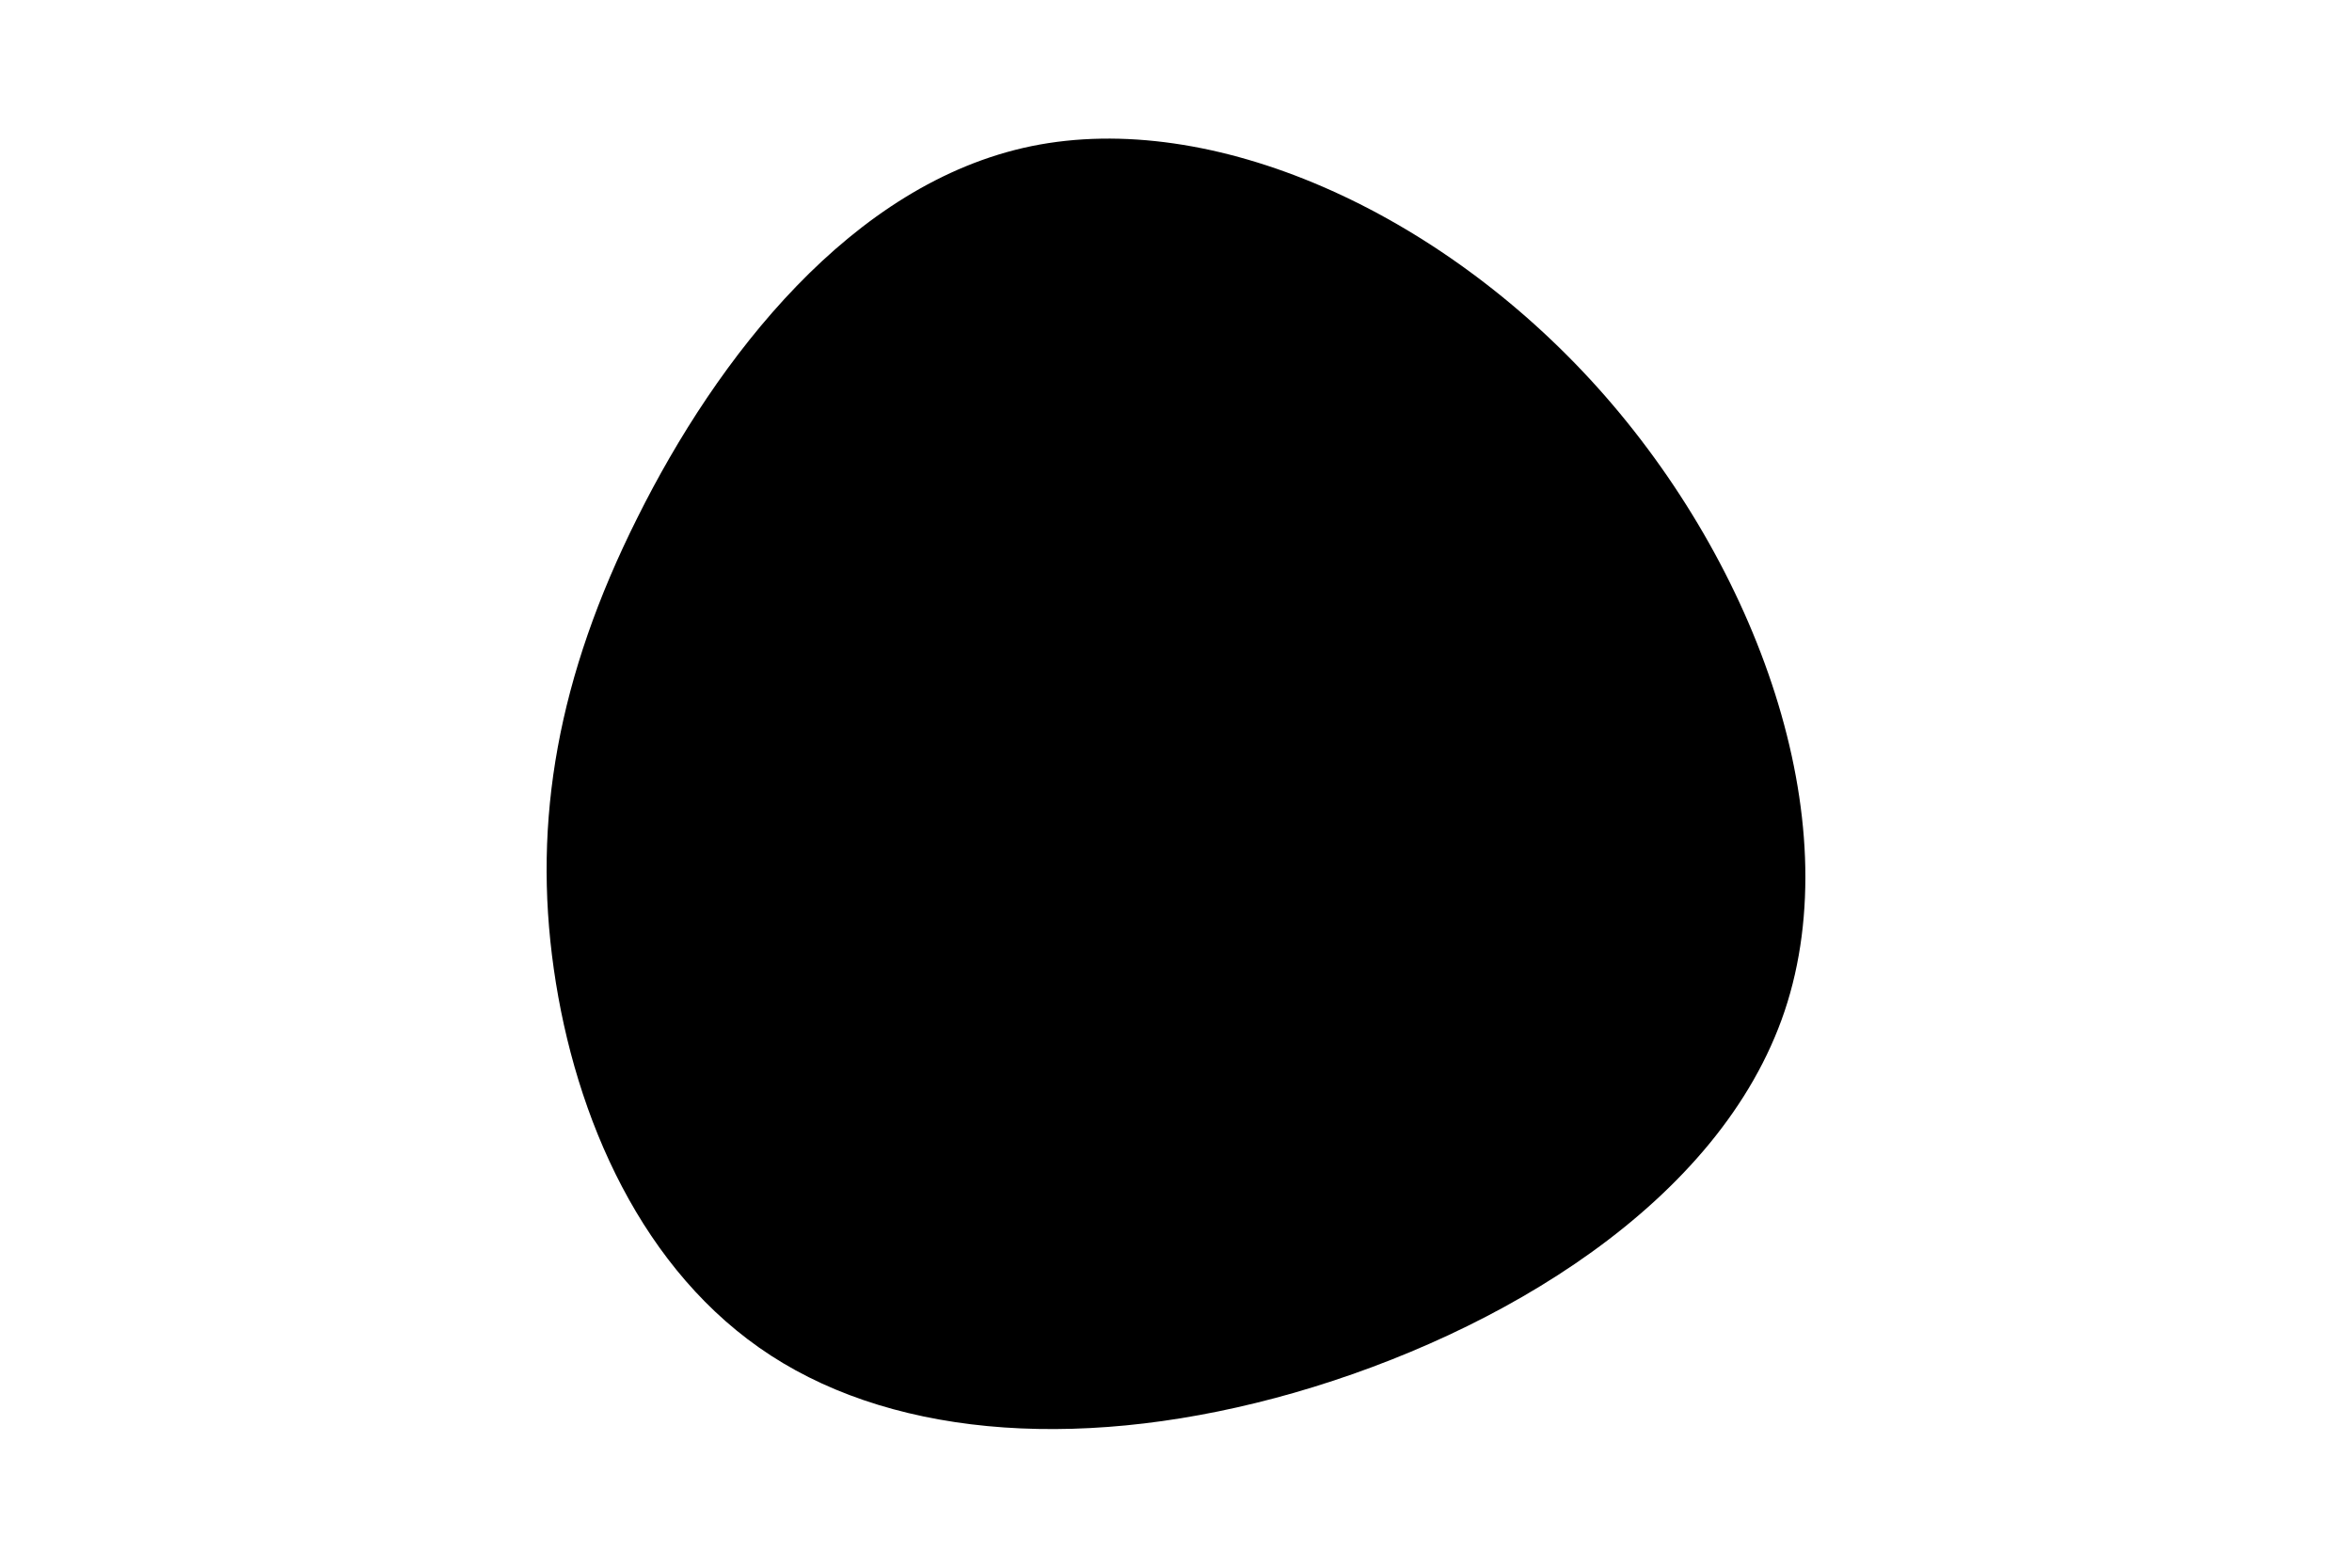 <svg id="visual" viewBox="0 0 900 600" width="900" height="600" xmlns="http://www.w3.org/2000/svg" xmlns:xlink="http://www.w3.org/1999/xlink" version="1.1"><g transform="translate(377.007 327.028)"><path d="M234.5 -178.5C295.4 -110.6 330.5 -13.6 305.9 59.9C281.2 133.4 196.8 183.4 118.3 206C39.8 228.5 -32.8 223.7 -82 191.8C-131.2 159.9 -157 100.8 -165.1 43.8C-173.2 -13.1 -163.6 -68 -133.1 -128.9C-102.7 -189.9 -51.3 -256.9 17.7 -271.1C86.8 -285.2 173.6 -246.4 234.5 -178.5" fill="#000000"></path></g></svg>
